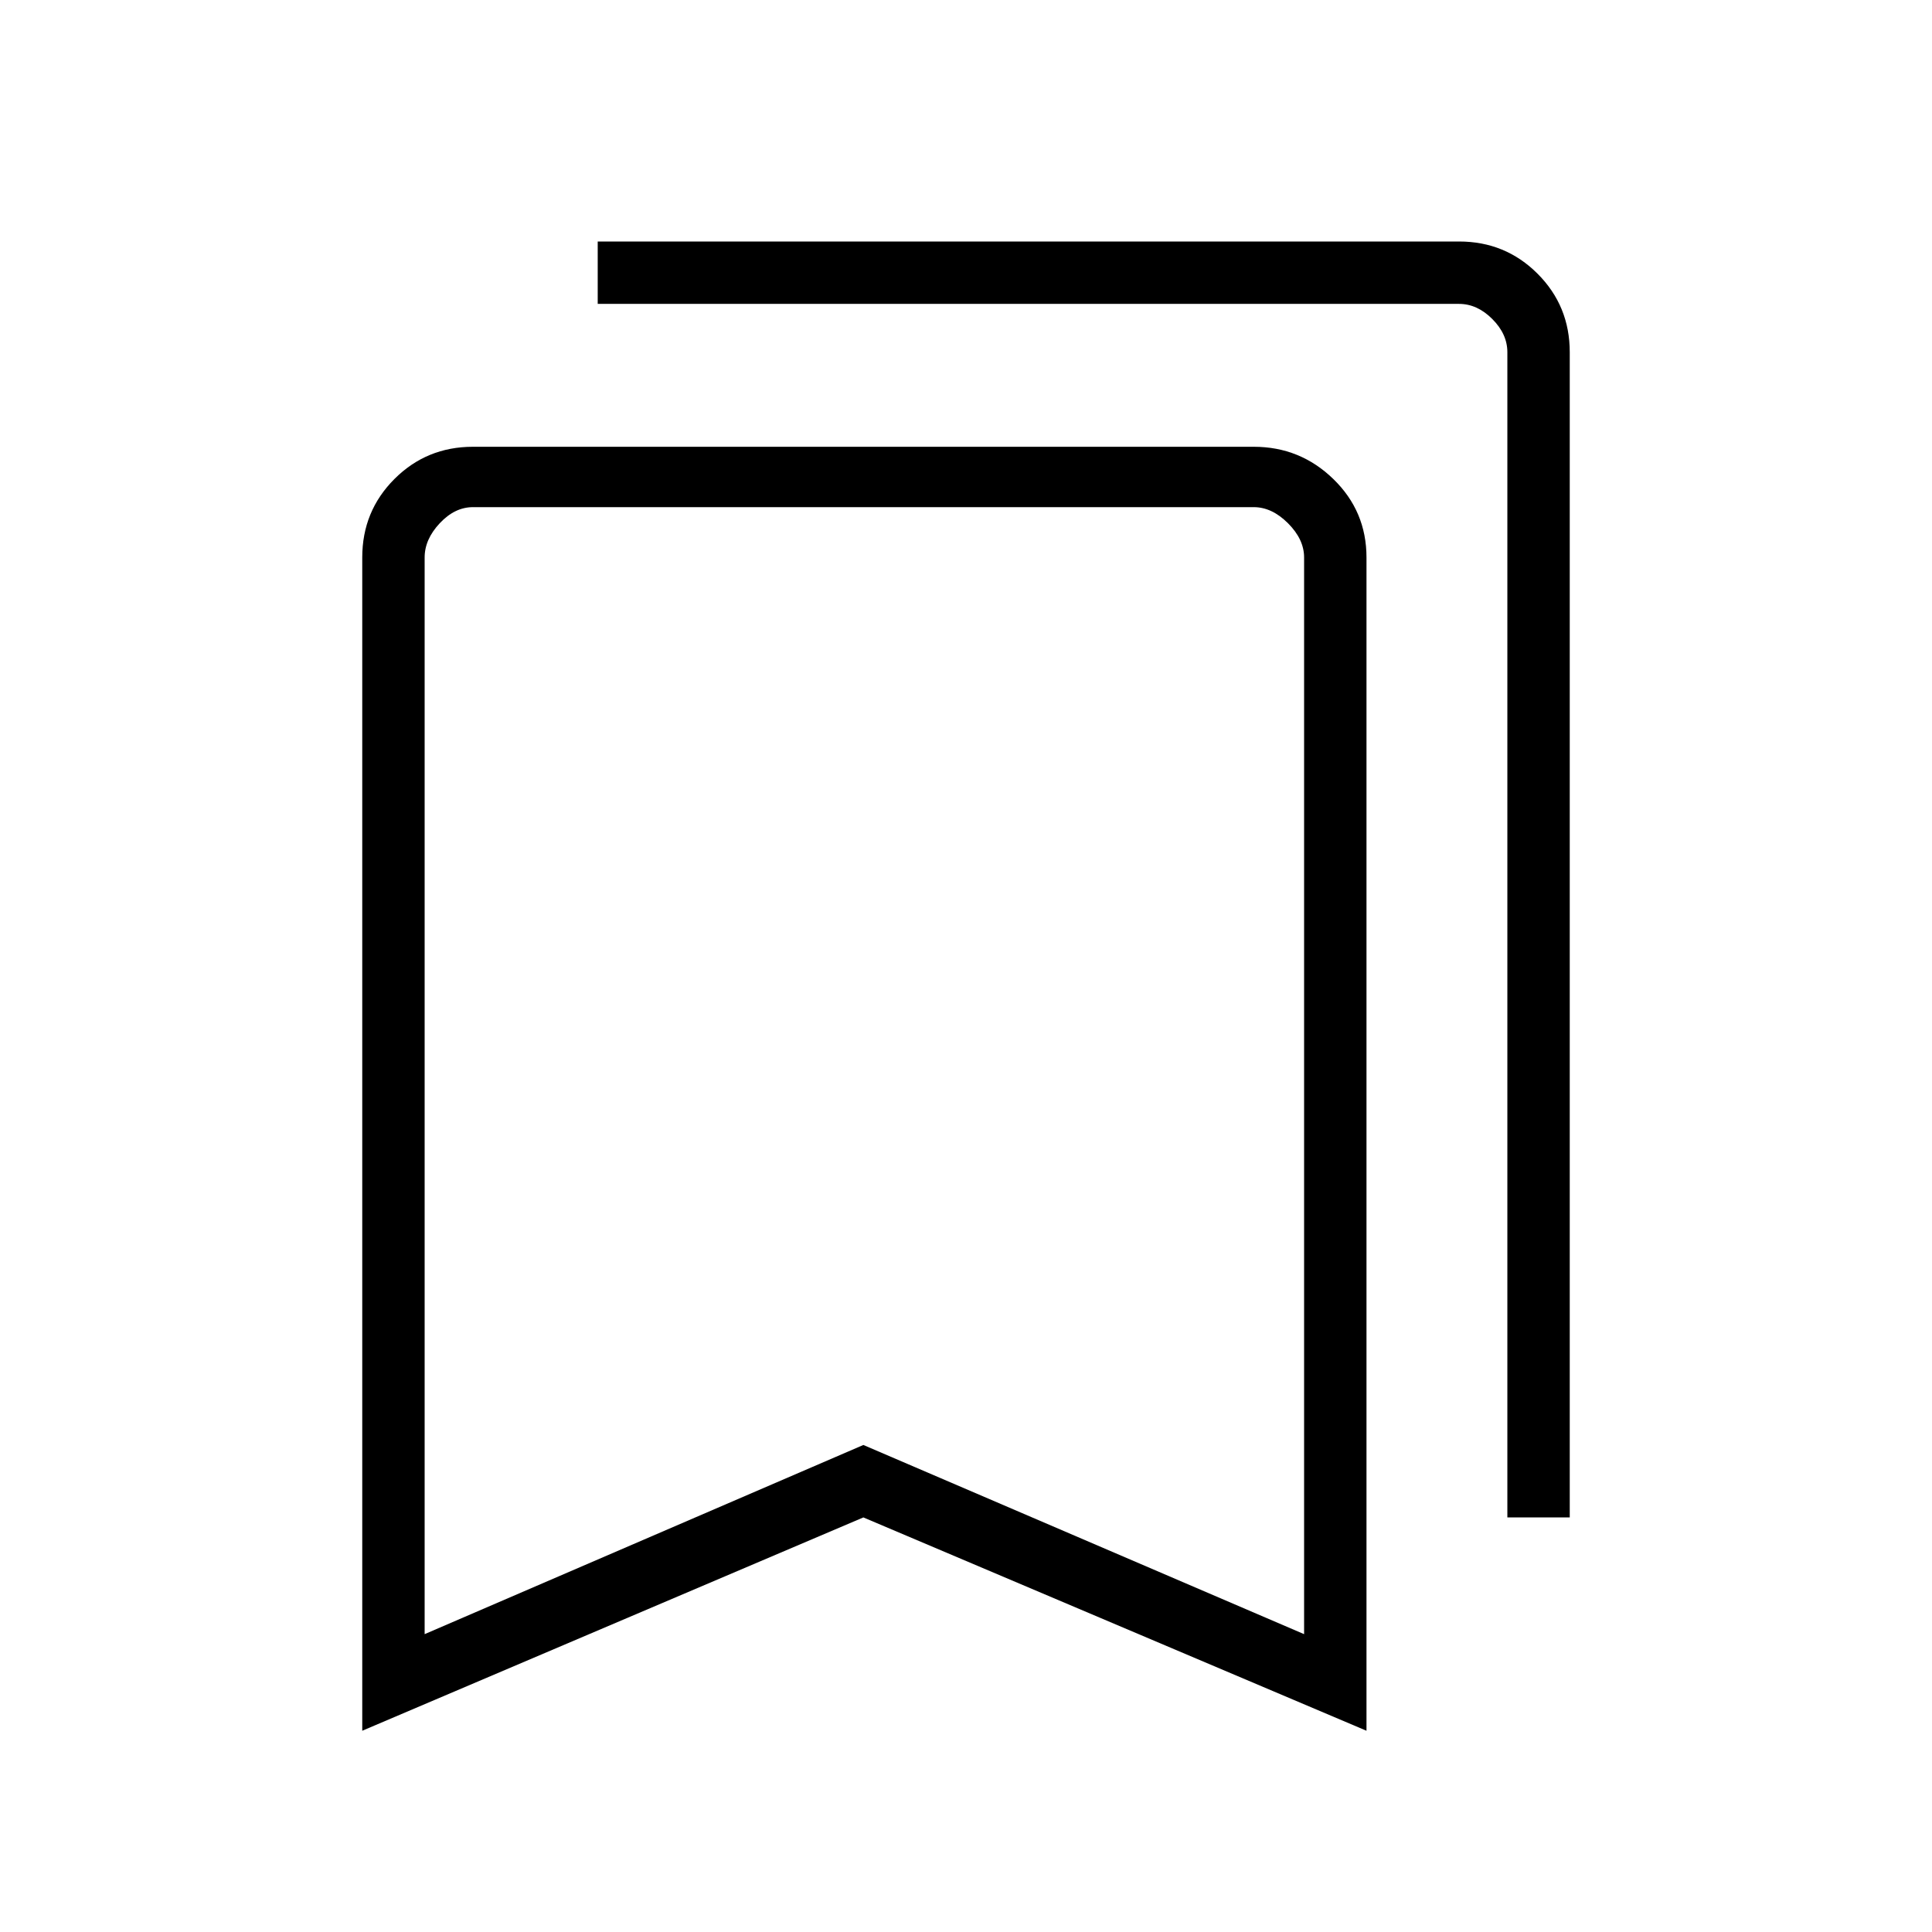 <svg xmlns="http://www.w3.org/2000/svg" height="48" width="48"><path d="M37.45 37.7V8.75Q37.45 8.3 37.075 7.925Q36.7 7.55 36.25 7.55H14.85V6H36.25Q37.4 6 38.2 6.8Q39 7.6 39 8.75V37.7ZM10.55 40.6 21.45 35.9 32.4 40.6V13.85Q32.4 13.4 32 13Q31.6 12.6 31.15 12.6H11.75Q11.3 12.6 10.925 13Q10.55 13.4 10.55 13.85ZM9 43V13.85Q9 12.7 9.8 11.9Q10.6 11.1 11.75 11.1H31.15Q32.3 11.1 33.125 11.9Q33.95 12.7 33.95 13.85V43L21.45 37.7ZM10.55 12.6Q10.55 12.6 10.925 12.6Q11.3 12.6 11.75 12.6H31.15Q31.6 12.6 32 12.6Q32.4 12.6 32.4 12.6H21.45Z"/></svg>